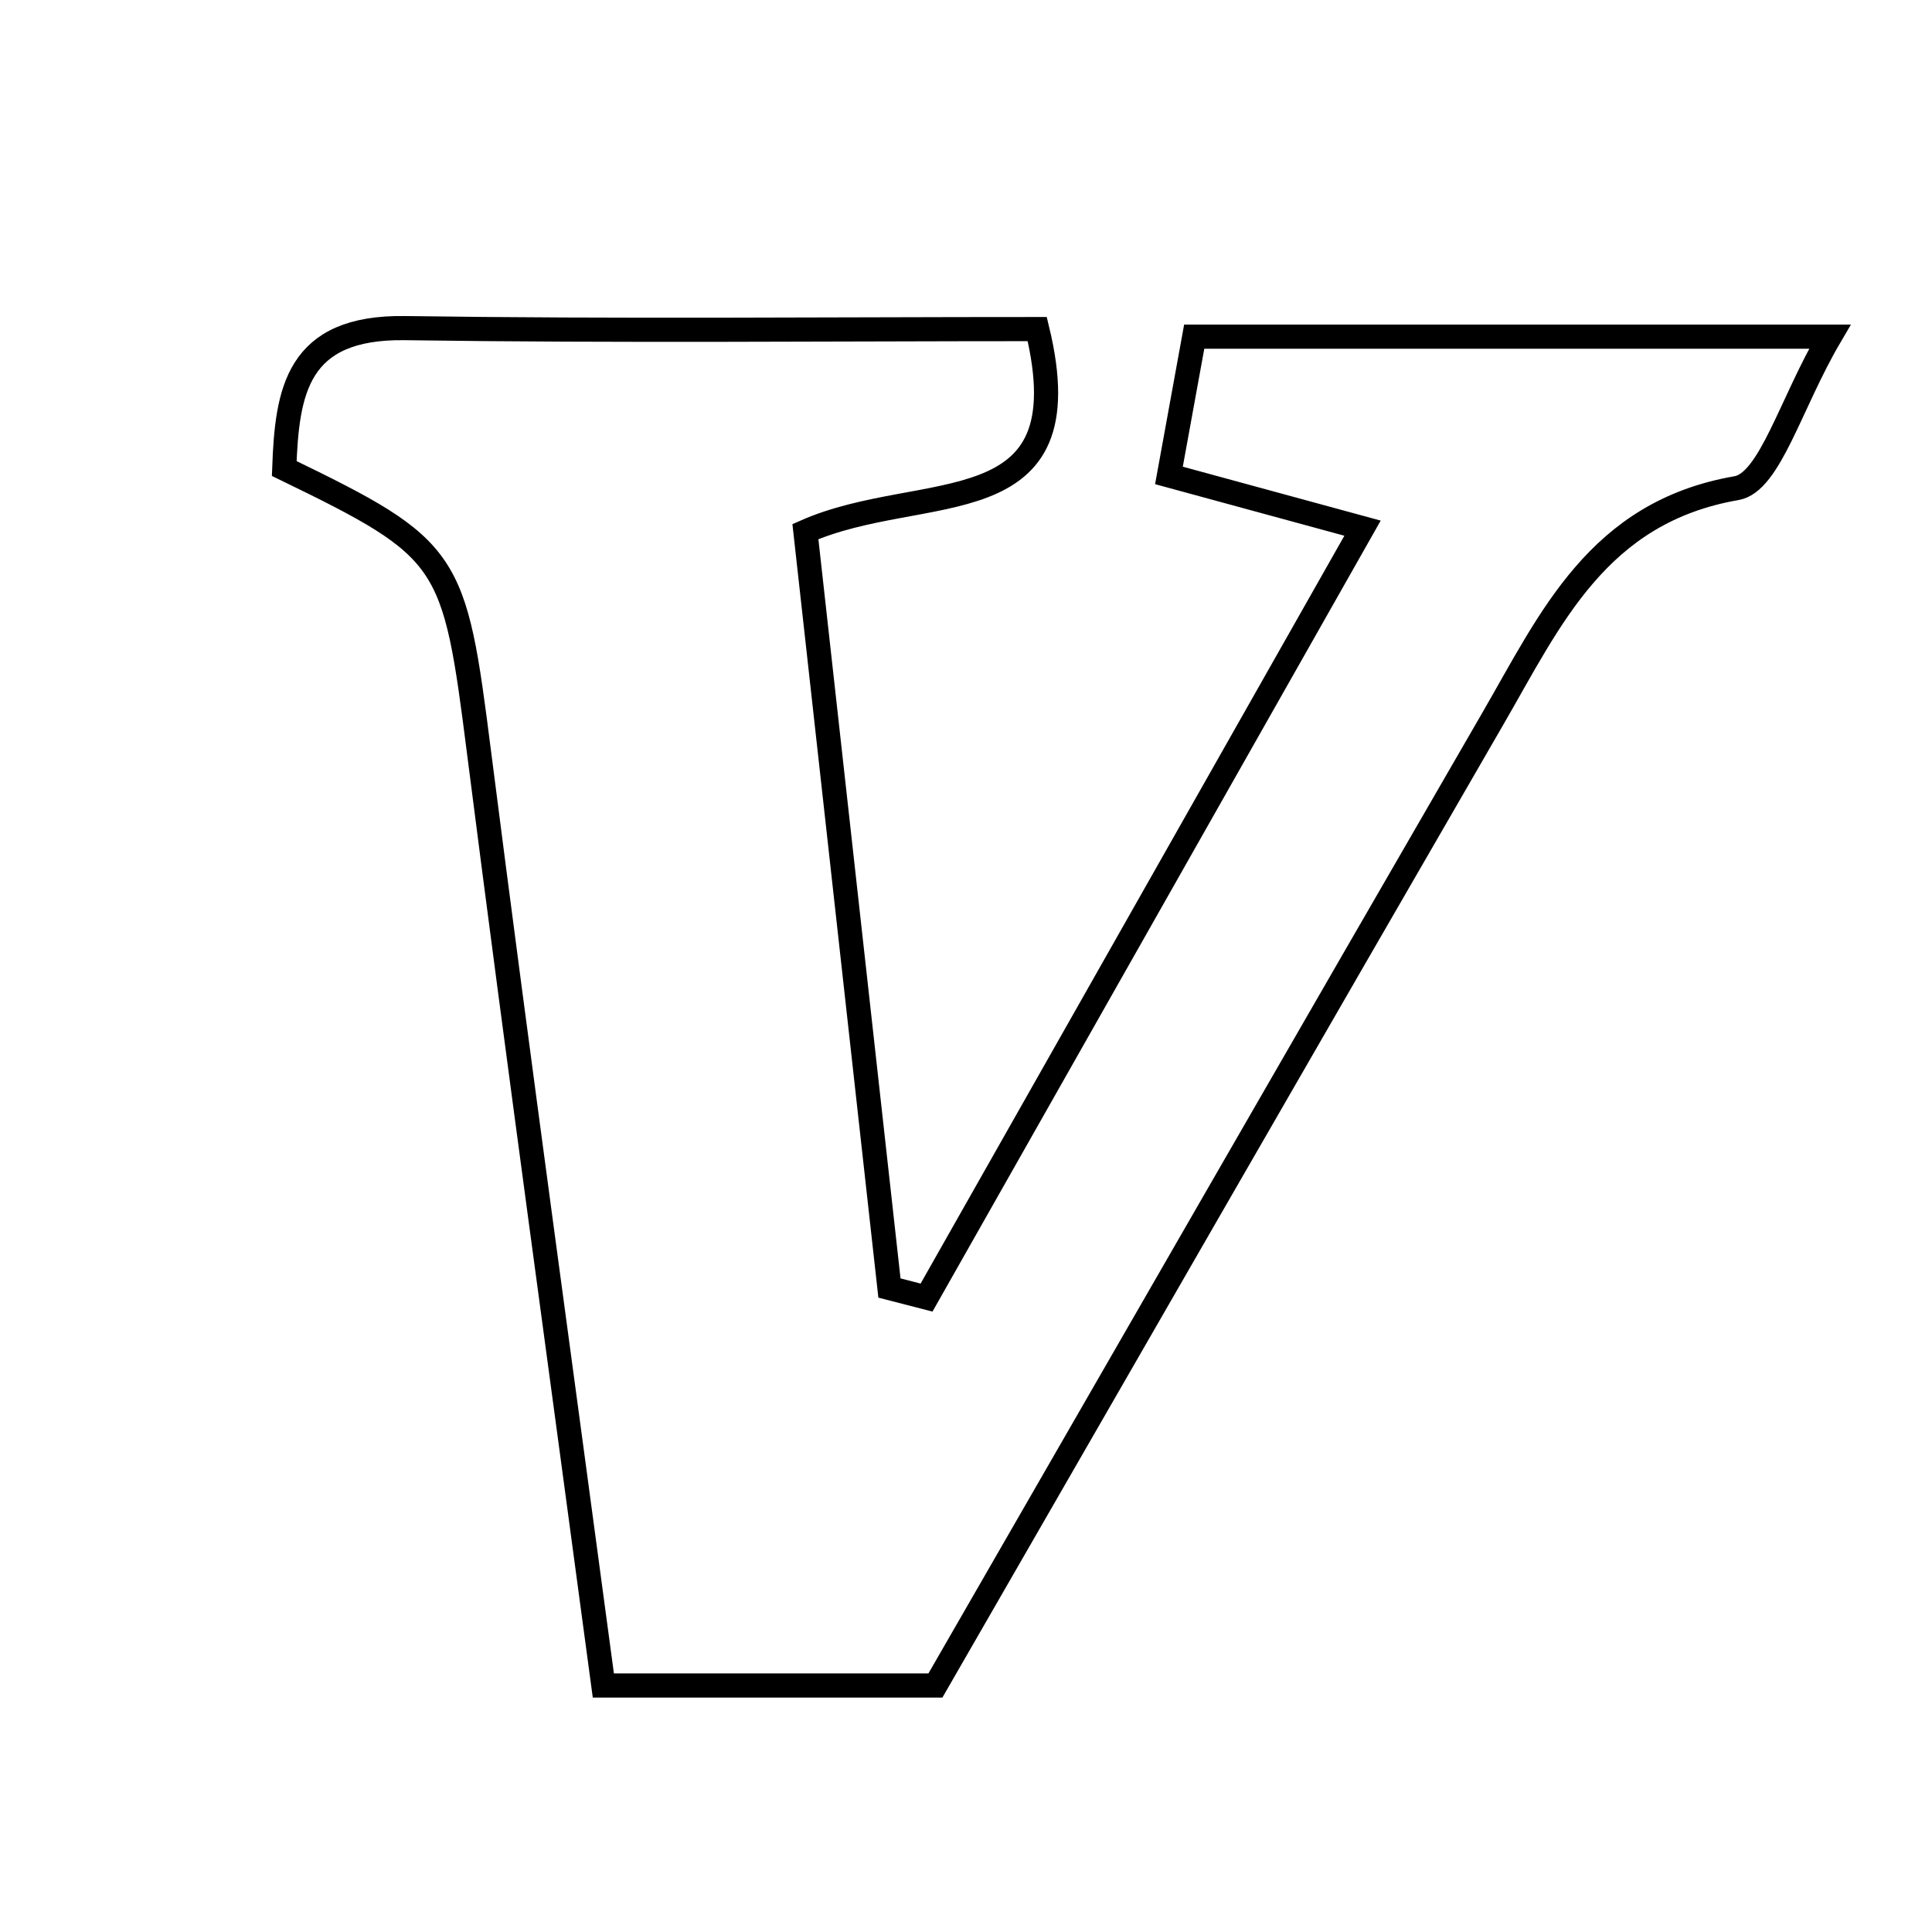 <svg xmlns="http://www.w3.org/2000/svg" viewBox="0.0 0.0 24.0 24.0" height="200px" width="200px"><path fill="none" stroke="black" stroke-width=".3" stroke-opacity="1.0"  filling="0" d="M5.03 4.076 C7.663 4.114 10.296 4.088 12.885 4.088 C13.489 6.576 11.466 5.958 10.005 6.604 C10.347 9.681 10.698 12.84 11.049 16 C11.202 16.039 11.356 16.079 11.51 16.119 C13.279 12.997 15.048 9.875 16.926 6.561 C15.944 6.293 15.32 6.124 14.521 5.906 C14.625 5.335 14.726 4.782 14.835 4.182 C17.363 4.182 19.818 4.182 22.731 4.182 C22.243 5.013 21.985 5.992 21.571 6.064 C19.849 6.362 19.264 7.685 18.545 8.927 C16.243 12.905 13.953 16.889 11.62 20.938 C10.159 20.938 8.978 20.938 7.495 20.938 C6.976 17.059 6.444 13.211 5.952 9.357 C5.643 6.925 5.607 6.827 3.531 5.82 C3.566 4.863 3.683 4.057 5.03 4.076"></path></svg>